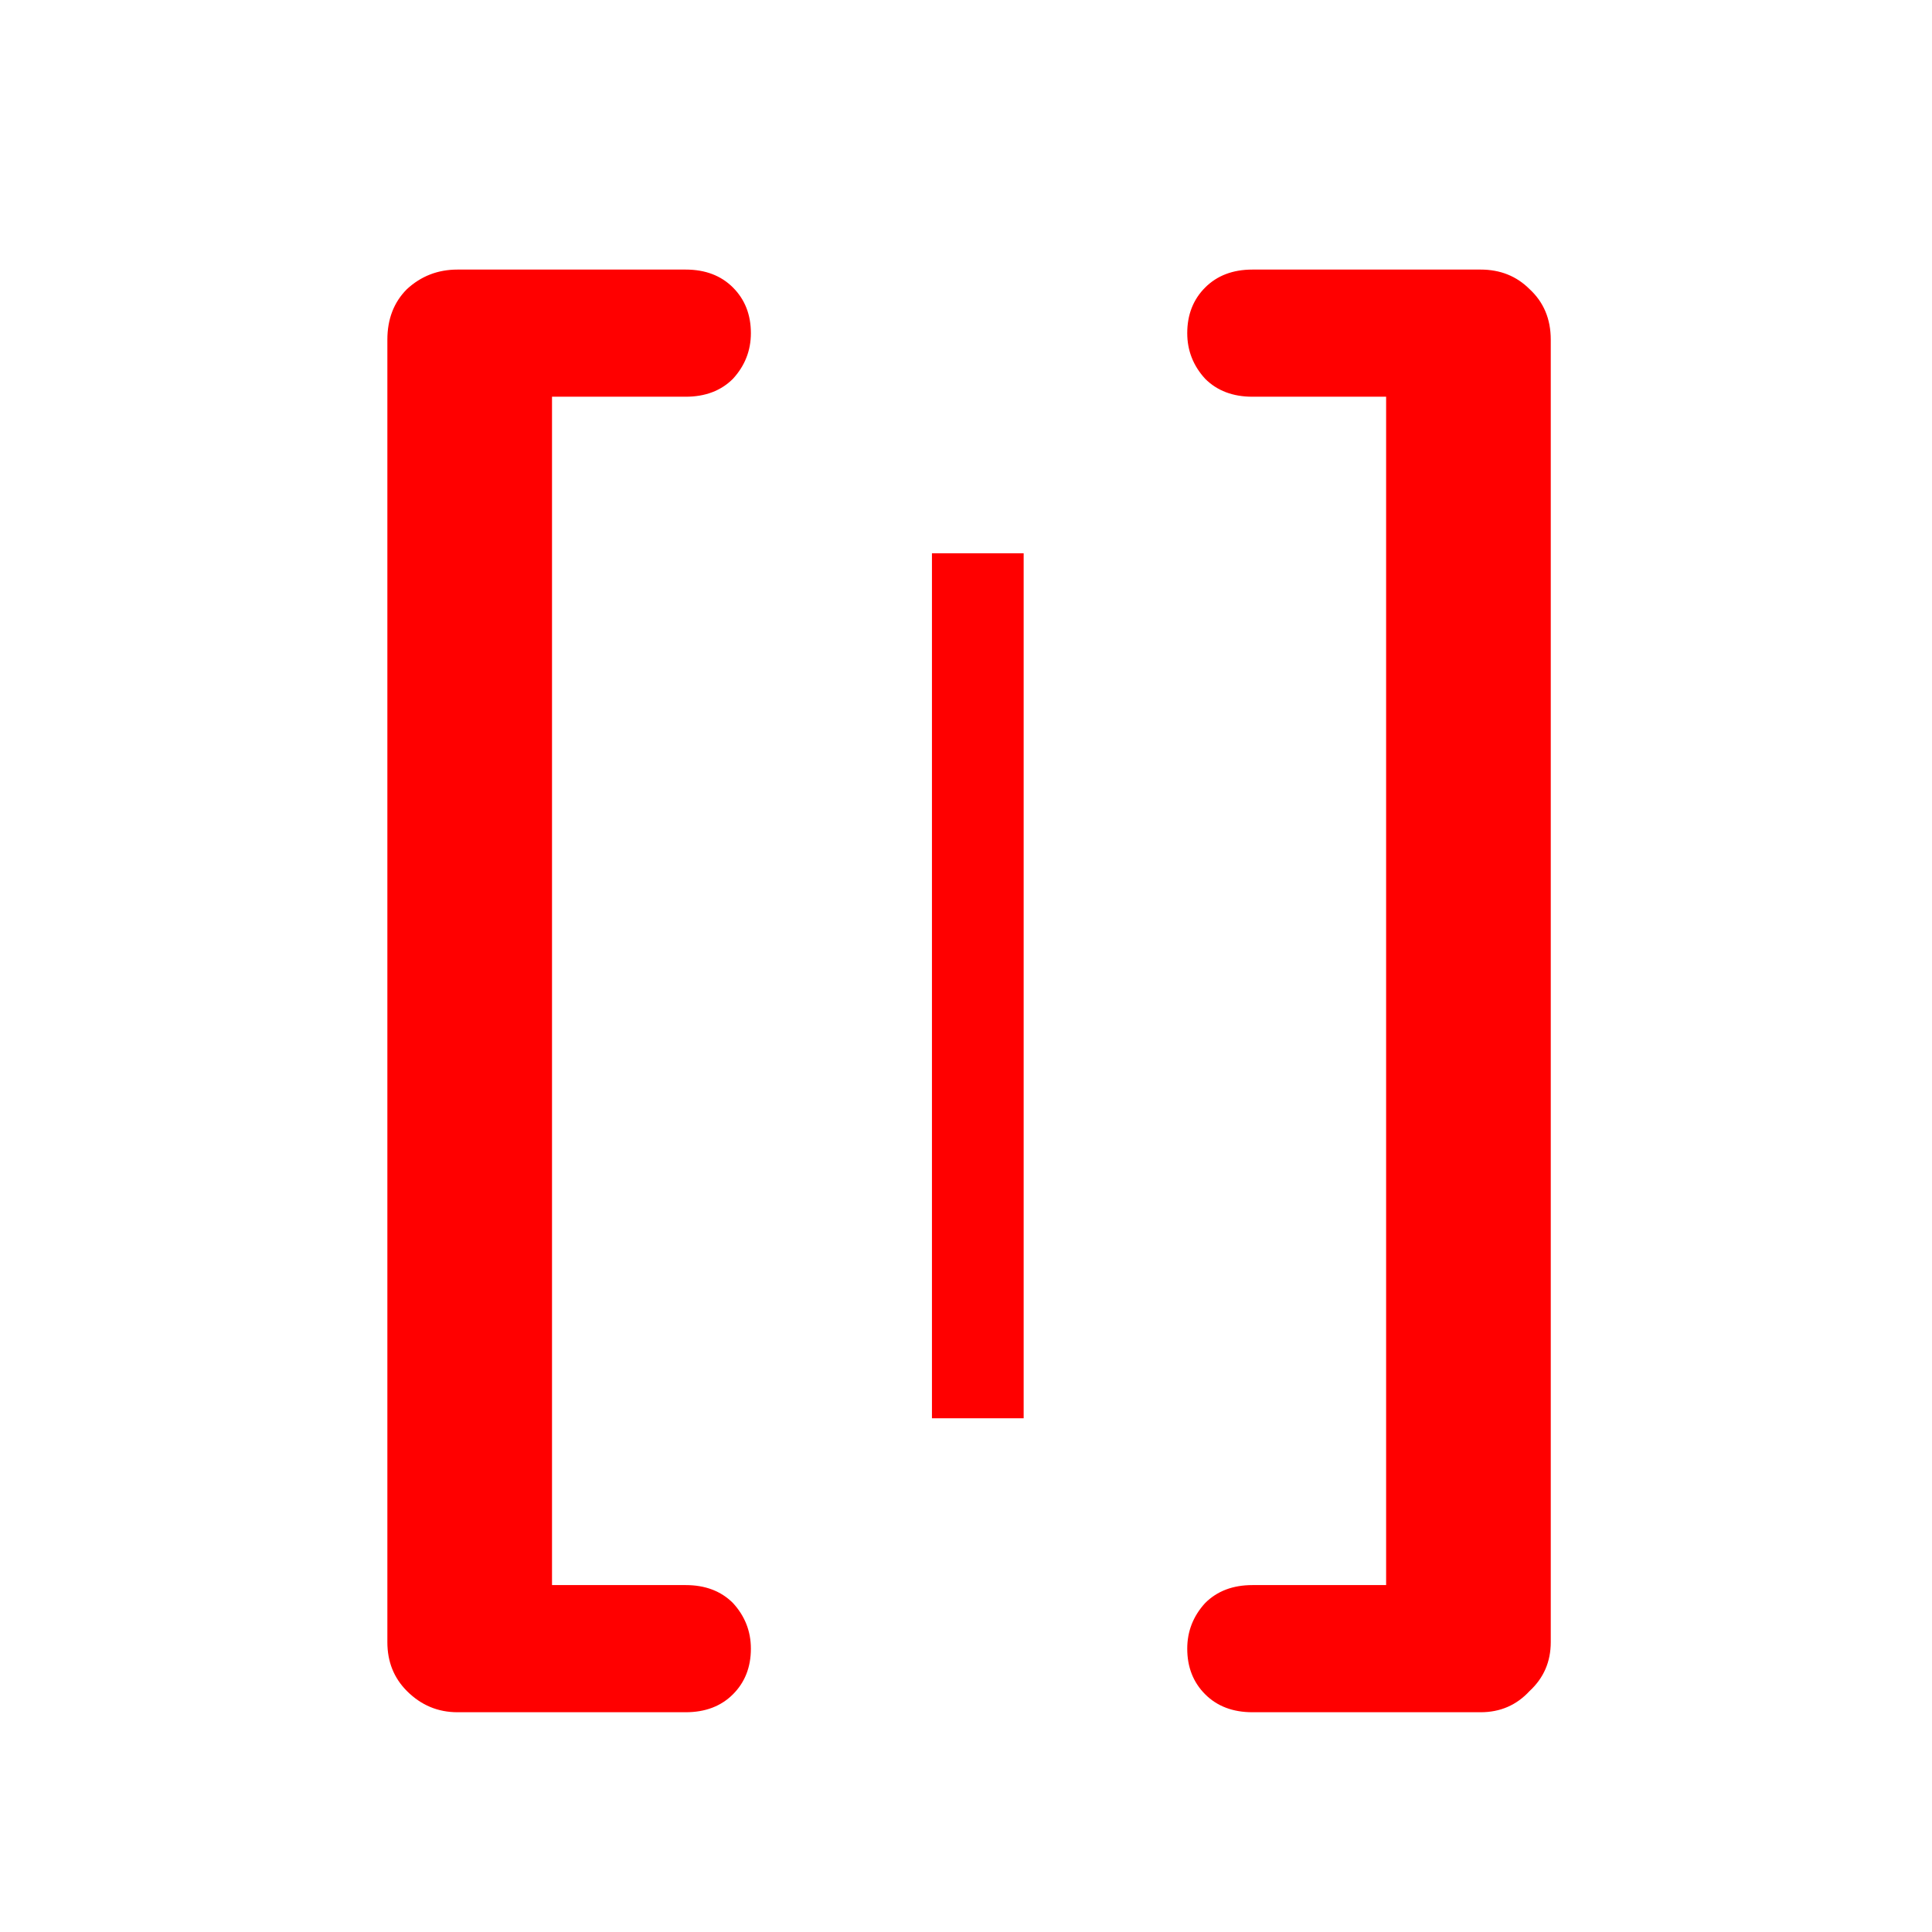 <svg width="64" height="64" viewBox="0 0 64 64" fill="none" xmlns="http://www.w3.org/2000/svg">
<g clip-path="url(#clip0_3_2)">
<path d="M15.154 56.72C14.506 56.72 13.948 56.486 13.48 56.018C13.048 55.586 12.832 55.046 12.832 54.398V11.252C12.832 10.568 13.048 10.01 13.48 9.578C13.948 9.146 14.506 8.93 15.154 8.93H22.714C23.362 8.93 23.884 9.128 24.28 9.524C24.676 9.92 24.874 10.424 24.874 11.036C24.874 11.612 24.676 12.116 24.28 12.548C23.884 12.944 23.362 13.142 22.714 13.142H18.286V52.508H22.714C23.362 52.508 23.884 52.706 24.28 53.102C24.676 53.534 24.874 54.038 24.874 54.614C24.874 55.226 24.676 55.73 24.28 56.126C23.884 56.522 23.362 56.72 22.714 56.72H15.154ZM41.489 56.72C40.841 56.72 40.319 56.522 39.923 56.126C39.527 55.73 39.329 55.226 39.329 54.614C39.329 54.038 39.527 53.534 39.923 53.102C40.319 52.706 40.841 52.508 41.489 52.508H45.917V13.142H41.489C40.841 13.142 40.319 12.944 39.923 12.548C39.527 12.116 39.329 11.612 39.329 11.036C39.329 10.424 39.527 9.92 39.923 9.524C40.319 9.128 40.841 8.93 41.489 8.93H49.049C49.697 8.93 50.237 9.146 50.669 9.578C51.137 10.01 51.371 10.568 51.371 11.252V54.398C51.371 55.046 51.137 55.586 50.669 56.018C50.237 56.486 49.697 56.72 49.049 56.72H41.489Z" fill="#FF0000"/>
<path d="M33.91 18.328V46.982H30.872V18.328H33.91Z" fill="#FF0000"/>
</g>
<defs>
<clipPath id="clip0_3_2">
<rect width="64" height="64" fill="white"/>
</clipPath>
</defs>
</svg>
